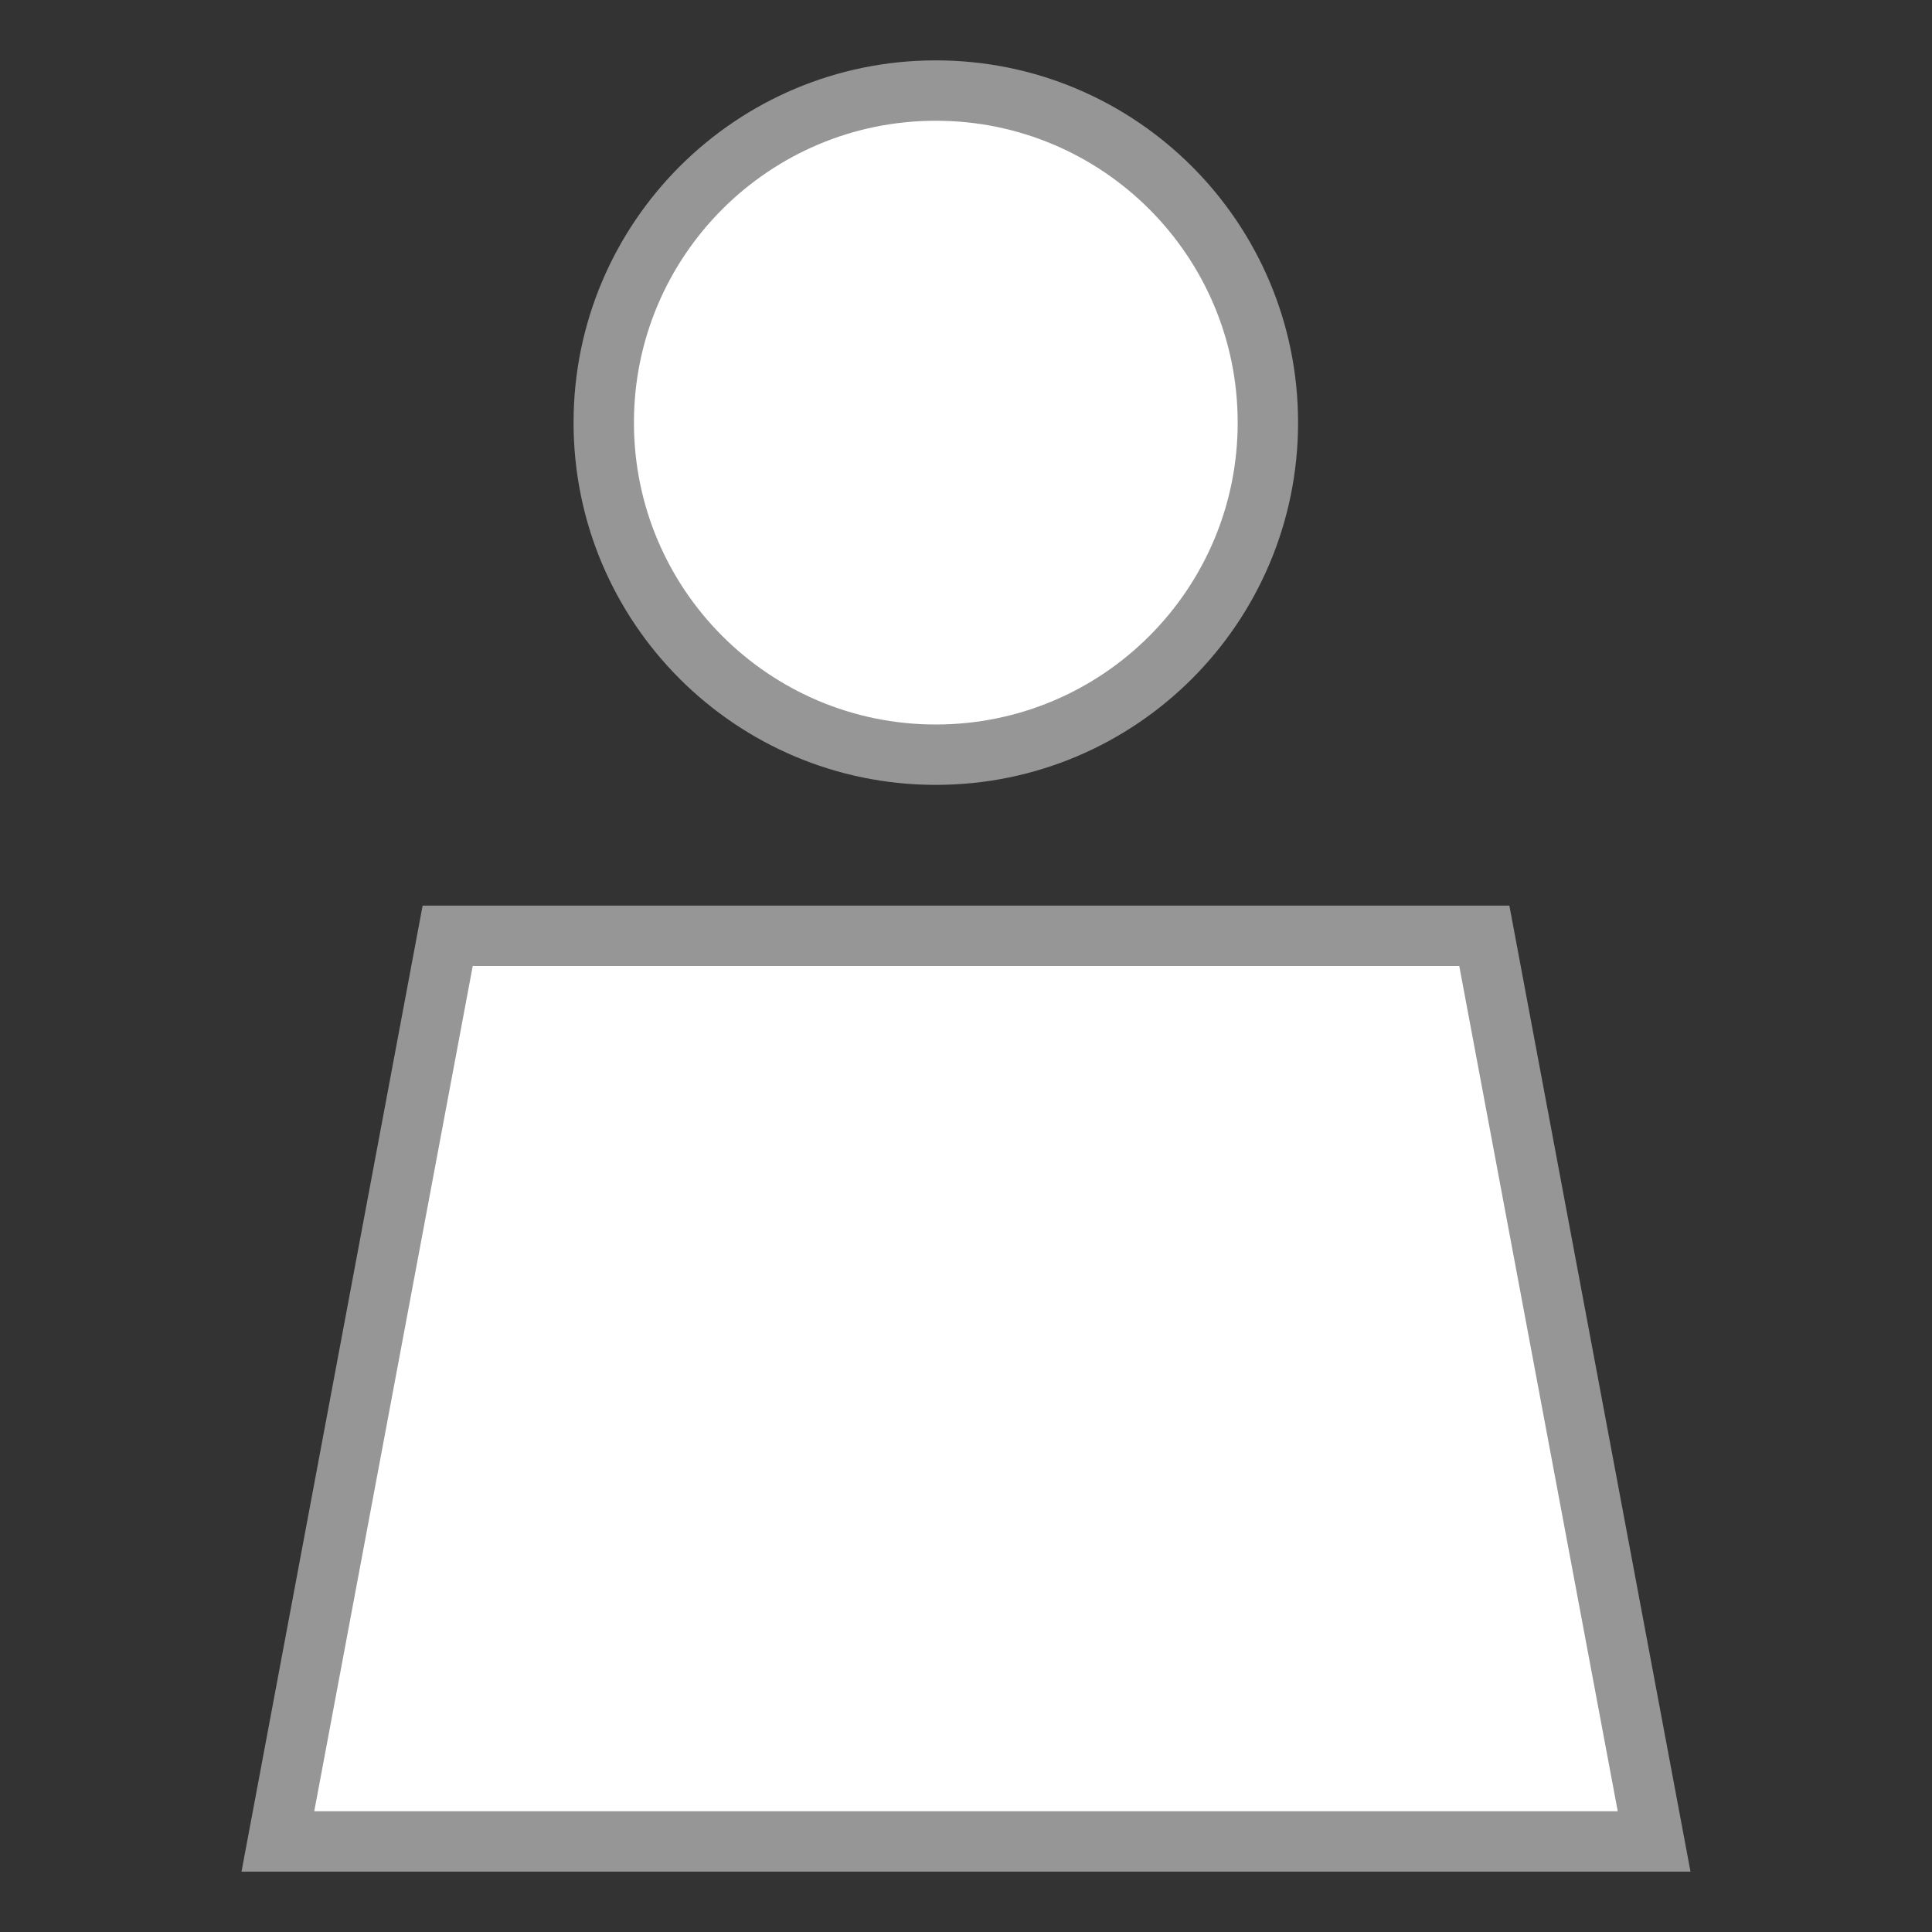 <svg width="64" height="64" viewBox="0 0 64 64" fill="none" xmlns="http://www.w3.org/2000/svg">
<rect x="0" y="0" width="64" height="64" fill="#333333" stroke="none"/>
<path d="M42 14C42 20.075 37.075 25 31 25C24.925 25 20 20.075 20 14C20 7.925 24.925 3 31 3C37.075 3 42 7.925 42 14Z" fill="white" stroke="#969696" stroke-width="2"/>
<path d="M9.205 61L14.83 31H49.17L54.795 61H9.205Z" fill="white" stroke="#969696" stroke-width="2"/>
</svg>
